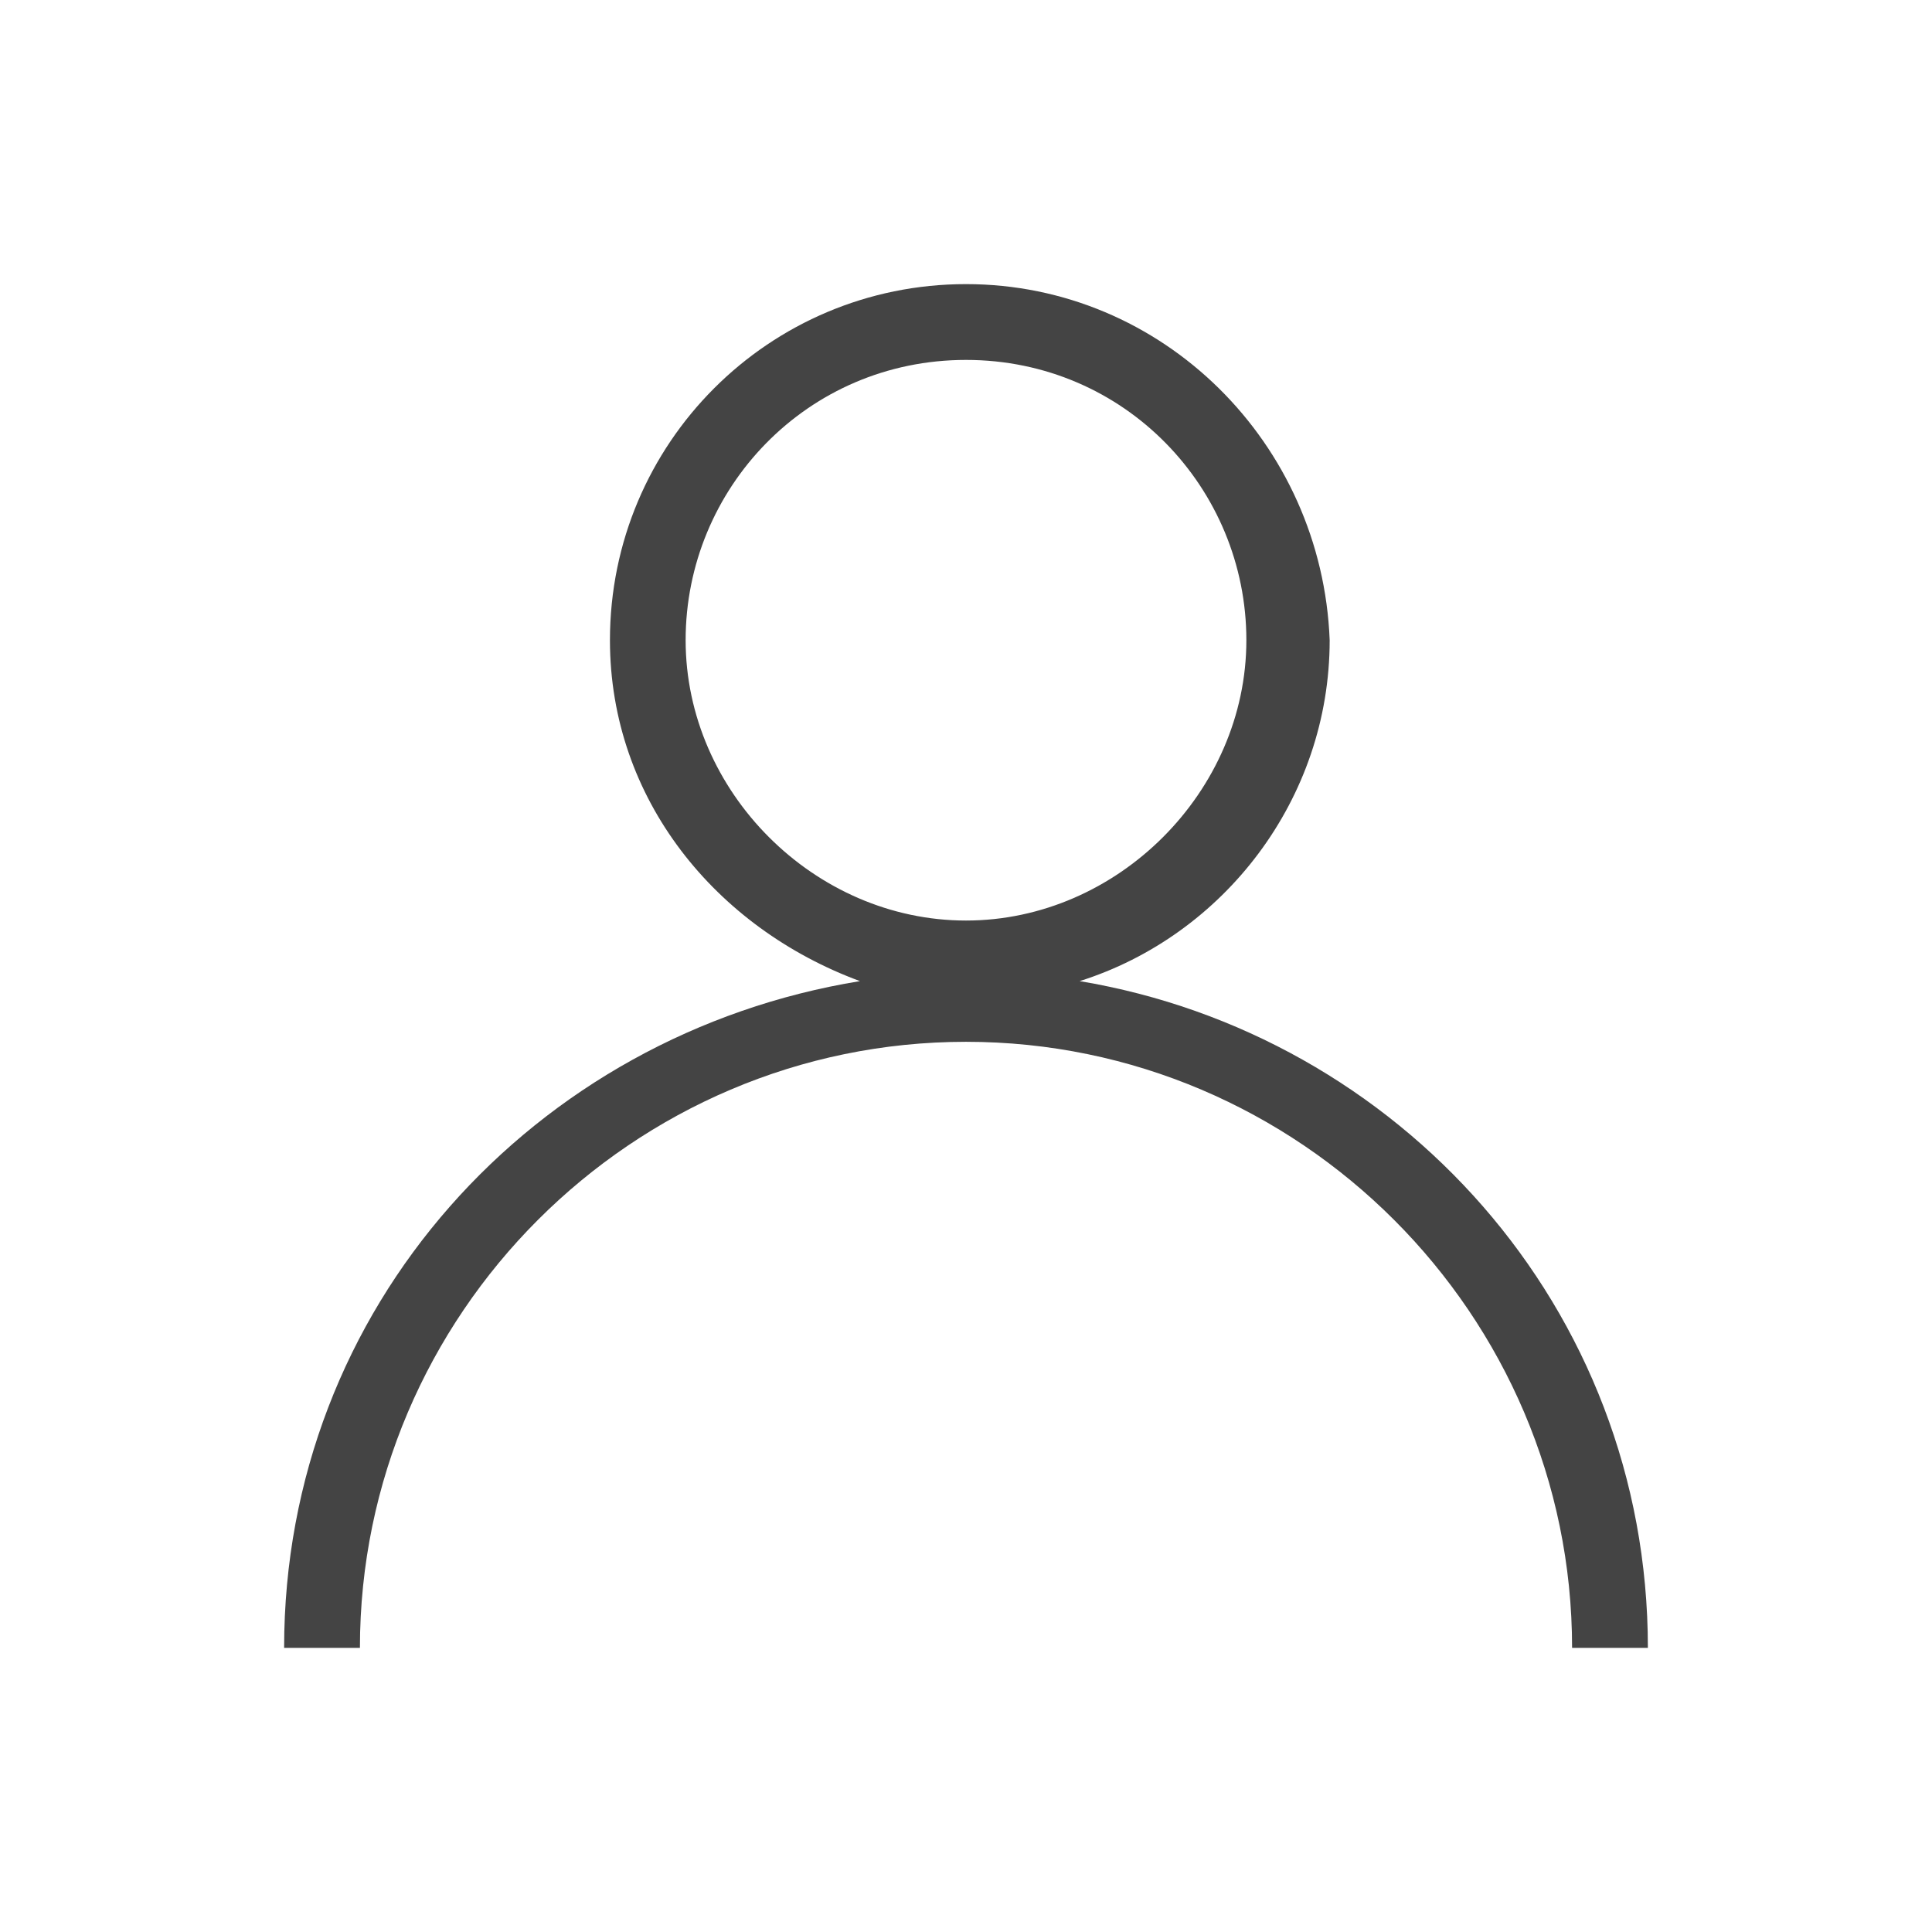 <?xml version="1.0" encoding="utf-8"?>
<!-- Generator: Adobe Illustrator 25.3.1, SVG Export Plug-In . SVG Version: 6.00 Build 0)  -->
<svg version="1.1" id="레이어_1" xmlns="http://www.w3.org/2000/svg" xmlns:xlink="http://www.w3.org/1999/xlink" x="0px"
	 y="0px" viewBox="0 0 17 17" style="enable-background:new 0 0 17 17;" xml:space="preserve">
<style type="text/css">
	.st0{fill:#444444;}
</style>
<path class="st0" d="M9.5,8.633c1.267-0.4,2.2-1.6,2.2-3C11.633,3.9,10.233,2.5,8.5,2.5S5.367,3.9,5.367,5.633
	c0,1.4,0.933,2.533,2.2,3C4.7,9.1,2.5,11.5,2.5,14.5h0.667c0-2.933,2.4-5.333,5.333-5.333
	s5.333,2.4,5.333,5.333H14.5C14.5,11.5,12.3,9.1,9.5,8.633z M6.033,5.633C6.033,4.3,7.1,3.167,8.5,3.167
	S10.967,4.3,10.967,5.633S9.833,8.1,8.5,8.1S6.033,6.967,6.033,5.633z"/>
</svg>
